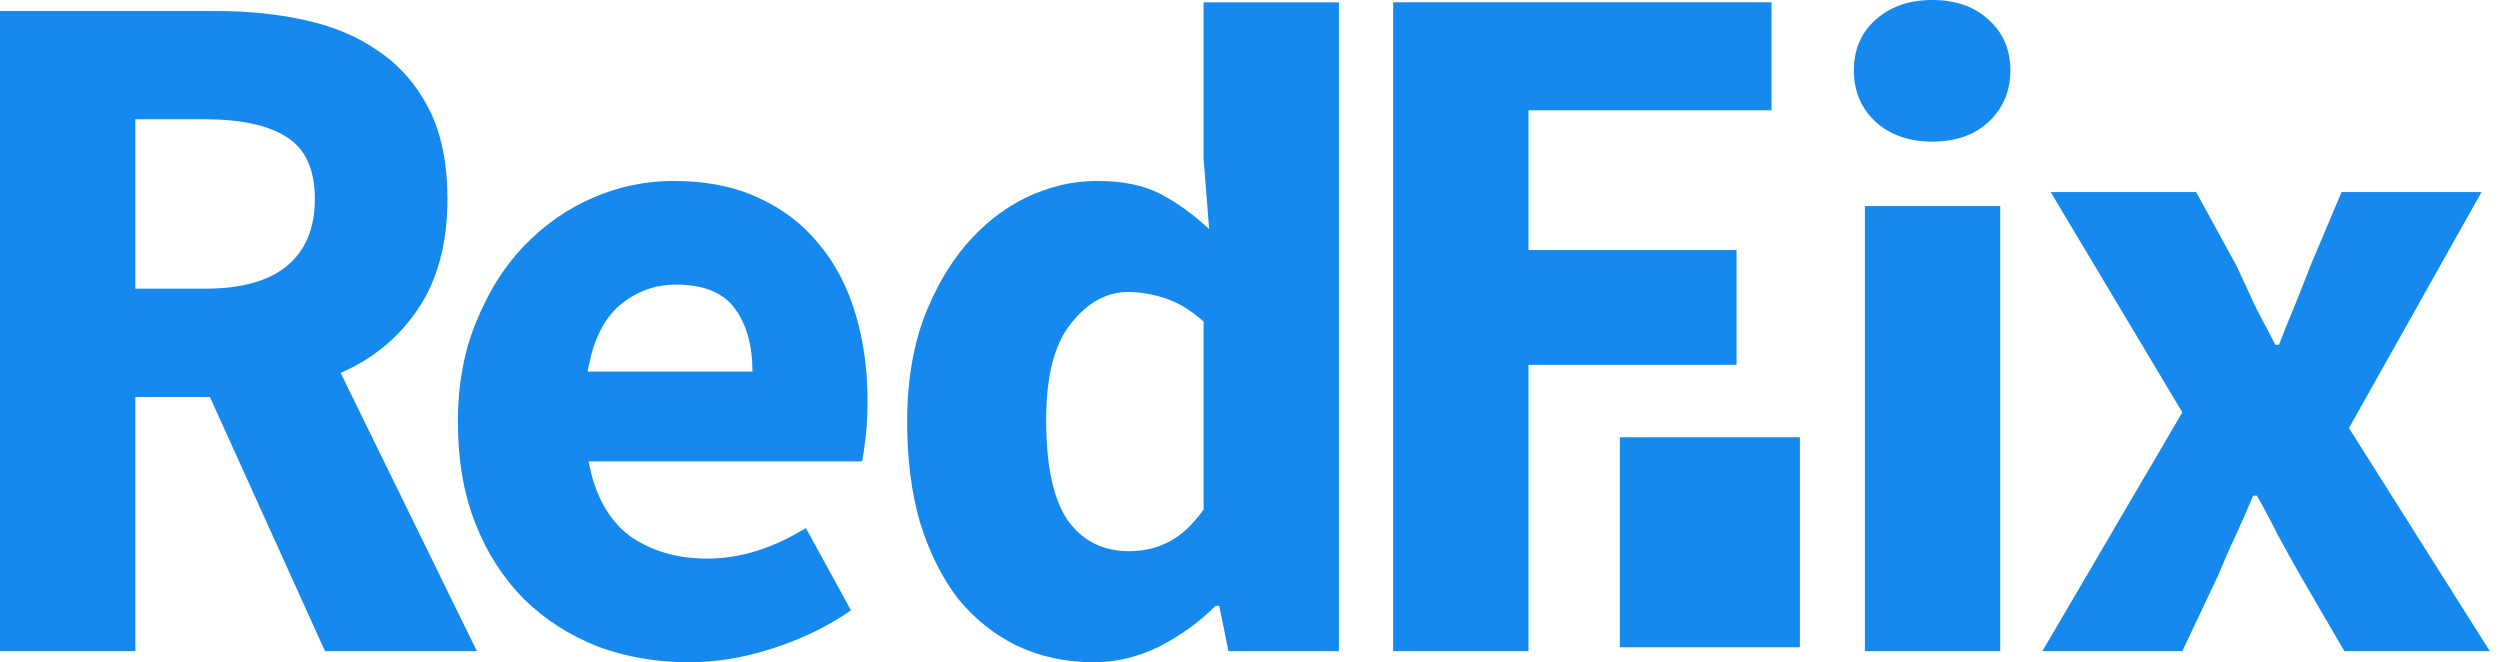 <svg width="151" height="40" viewBox="0 0 151 40" fill="none" xmlns="http://www.w3.org/2000/svg">
<path d="M0 39.329V0.664H13.068C14.995 0.664 16.793 0.85 18.461 1.223C20.167 1.596 21.649 2.229 22.91 3.124C24.17 3.981 25.171 5.136 25.913 6.59C26.654 8.043 27.025 9.851 27.025 12.013C27.025 14.696 26.432 16.914 25.245 18.666C24.096 20.38 22.539 21.666 20.574 22.523L28.804 39.329H19.629L12.678 23.977H8.174V39.329H0ZM8.174 17.436H12.4C14.55 17.436 16.181 16.988 17.294 16.094C18.443 15.162 19.017 13.802 19.017 12.013C19.017 10.224 18.443 8.975 17.294 8.267C16.181 7.559 14.55 7.205 12.4 7.205H8.174V17.436Z" fill="#1589EE"/>
<path d="M41.613 40C39.648 40 37.813 39.683 36.108 39.05C34.403 38.379 32.92 37.428 31.66 36.198C30.399 34.931 29.417 33.403 28.712 31.614C28.008 29.825 27.656 27.775 27.656 25.464C27.656 23.228 28.026 21.215 28.768 19.427C29.509 17.6 30.473 16.072 31.66 14.842C32.883 13.575 34.273 12.606 35.83 11.935C37.387 11.264 38.999 10.929 40.668 10.929C42.633 10.929 44.338 11.264 45.783 11.935C47.266 12.606 48.49 13.538 49.454 14.73C50.455 15.923 51.196 17.339 51.678 18.979C52.16 20.582 52.401 22.334 52.401 24.235C52.401 24.98 52.364 25.688 52.289 26.359C52.215 27.03 52.141 27.533 52.067 27.868H35.552C35.923 29.881 36.738 31.372 37.999 32.341C39.296 33.273 40.872 33.739 42.725 33.739C44.69 33.739 46.673 33.124 48.675 31.894L51.4 36.869C49.991 37.838 48.416 38.602 46.673 39.161C44.968 39.721 43.281 40 41.613 40ZM35.496 22.445H45.45C45.45 20.88 45.098 19.613 44.393 18.644C43.689 17.675 42.503 17.19 40.834 17.19C39.537 17.19 38.388 17.619 37.387 18.476C36.423 19.333 35.793 20.657 35.496 22.445Z" fill="#1589EE"/>
<path d="M66.08 40C64.374 40 62.817 39.665 61.409 38.994C60.037 38.323 58.851 37.372 57.85 36.142C56.886 34.875 56.126 33.347 55.57 31.558C55.051 29.769 54.791 27.738 54.791 25.464C54.791 23.191 55.107 21.16 55.737 19.371C56.404 17.582 57.257 16.072 58.295 14.842C59.37 13.575 60.593 12.606 61.965 11.935C63.373 11.264 64.801 10.929 66.246 10.929C67.803 10.929 69.082 11.19 70.083 11.711C71.084 12.233 72.067 12.941 73.03 13.836L72.697 9.587V0.139H80.871V39.329H74.198L73.642 36.59H73.42C72.456 37.559 71.325 38.379 70.028 39.05C68.73 39.683 67.414 40 66.08 40ZM68.193 33.291C69.082 33.291 69.879 33.105 70.584 32.732C71.325 32.359 72.029 31.707 72.697 30.776V19.427C71.955 18.756 71.195 18.29 70.417 18.029C69.638 17.768 68.878 17.637 68.137 17.637C66.84 17.637 65.69 18.271 64.689 19.538C63.688 20.768 63.188 22.706 63.188 25.353C63.188 28.111 63.614 30.123 64.467 31.39C65.357 32.658 66.599 33.291 68.193 33.291Z" fill="#1589EE"/>
<path d="M84.147 39.329V0.139H107.001V6.662H92.321V15.103H104.888V22.036H92.321V39.329H84.147Z" fill="#1589EE"/>
<path d="M112.64 39.329V12.448H120.814V39.329H112.64ZM116.699 8.554C115.328 8.554 114.197 8.162 113.307 7.38C112.418 6.56 111.973 5.516 111.973 4.249C111.973 2.982 112.418 1.957 113.307 1.174C114.197 0.391 115.328 0 116.699 0C118.108 0 119.239 0.391 120.091 1.174C120.981 1.957 121.426 2.982 121.426 4.249C121.426 5.516 120.981 6.56 120.091 7.38C119.239 8.162 118.108 8.554 116.699 8.554Z" fill="#1589EE"/>
<path d="M123.36 39.329L131.812 24.905L123.861 11.6H132.646L135.093 16.072C135.464 16.855 135.835 17.656 136.205 18.476C136.613 19.259 137.021 20.041 137.429 20.824H137.651C137.948 20.041 138.263 19.259 138.596 18.476C138.93 17.656 139.245 16.855 139.542 16.072L141.432 11.6H149.885L141.877 25.856L150.385 39.329H141.599L138.93 34.745C138.485 33.962 138.04 33.161 137.595 32.341C137.188 31.521 136.761 30.72 136.317 29.937H136.094C135.76 30.72 135.408 31.521 135.038 32.341C134.667 33.123 134.315 33.925 133.981 34.745L131.812 39.329H123.36Z" fill="#1589EE"/>
<path d="M97.841 26.411H108.712V39.094H97.841V26.411Z" fill="#1589EE"/>
</svg>
